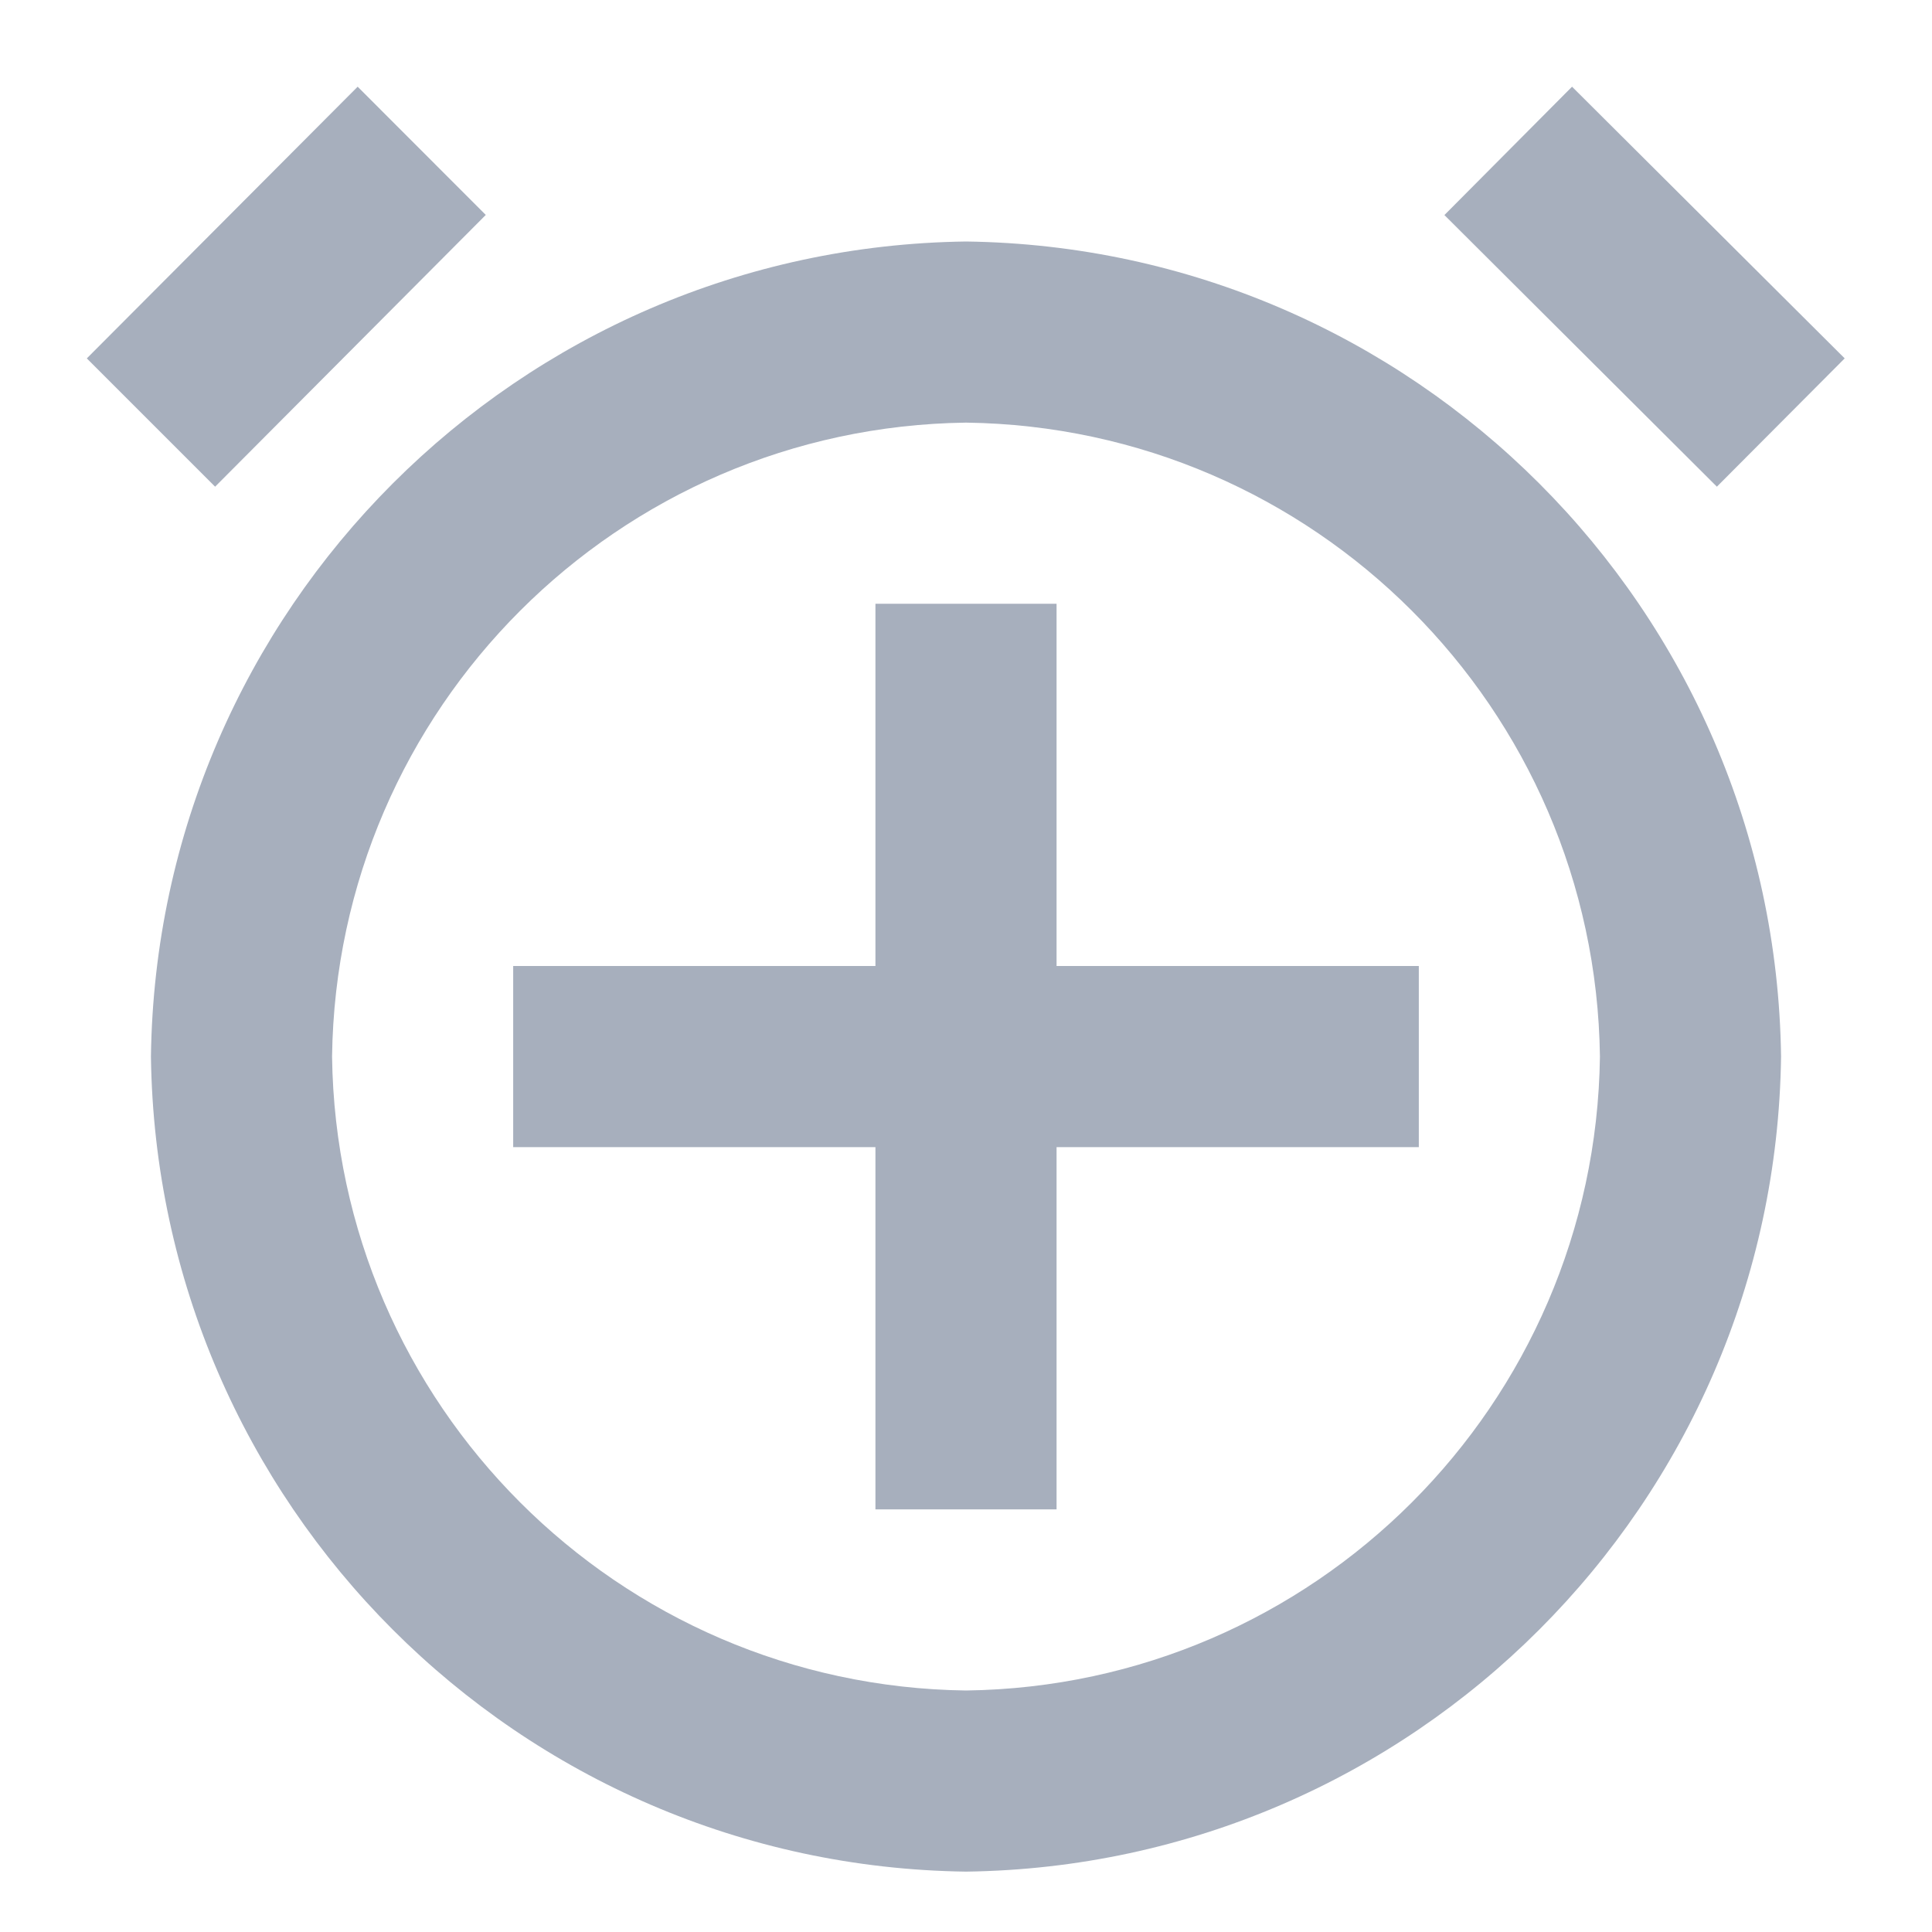 <svg width="16" height="16" viewBox="0 0 16 16" fill="none" xmlns="http://www.w3.org/2000/svg">
<path d="M8 15.5C4.293 15.451 1.299 12.457 1.25 8.75C1.299 5.043 4.293 2.049 8 2C11.707 2.049 14.701 5.043 14.75 8.75C14.701 12.457 11.707 15.451 8 15.5ZM8 3.5C5.116 3.538 2.788 5.866 2.75 8.75C2.788 11.634 5.116 13.962 8 14C10.884 13.962 13.212 11.634 13.25 8.75C13.212 5.866 10.884 3.538 8 3.5ZM8.75 12.5H7.25V9.5H4.25V8H7.25V5H8.75V8H11.75V9.5H8.75V12.5ZM14.219 4.031L11.962 1.781L13.019 0.718L15.277 2.968L14.219 4.03V4.031ZM1.782 4.031L0.719 2.968L2.962 0.718L4.023 1.78L1.782 4.03V4.031Z" fill="#A7AFBD"/>
</svg>
